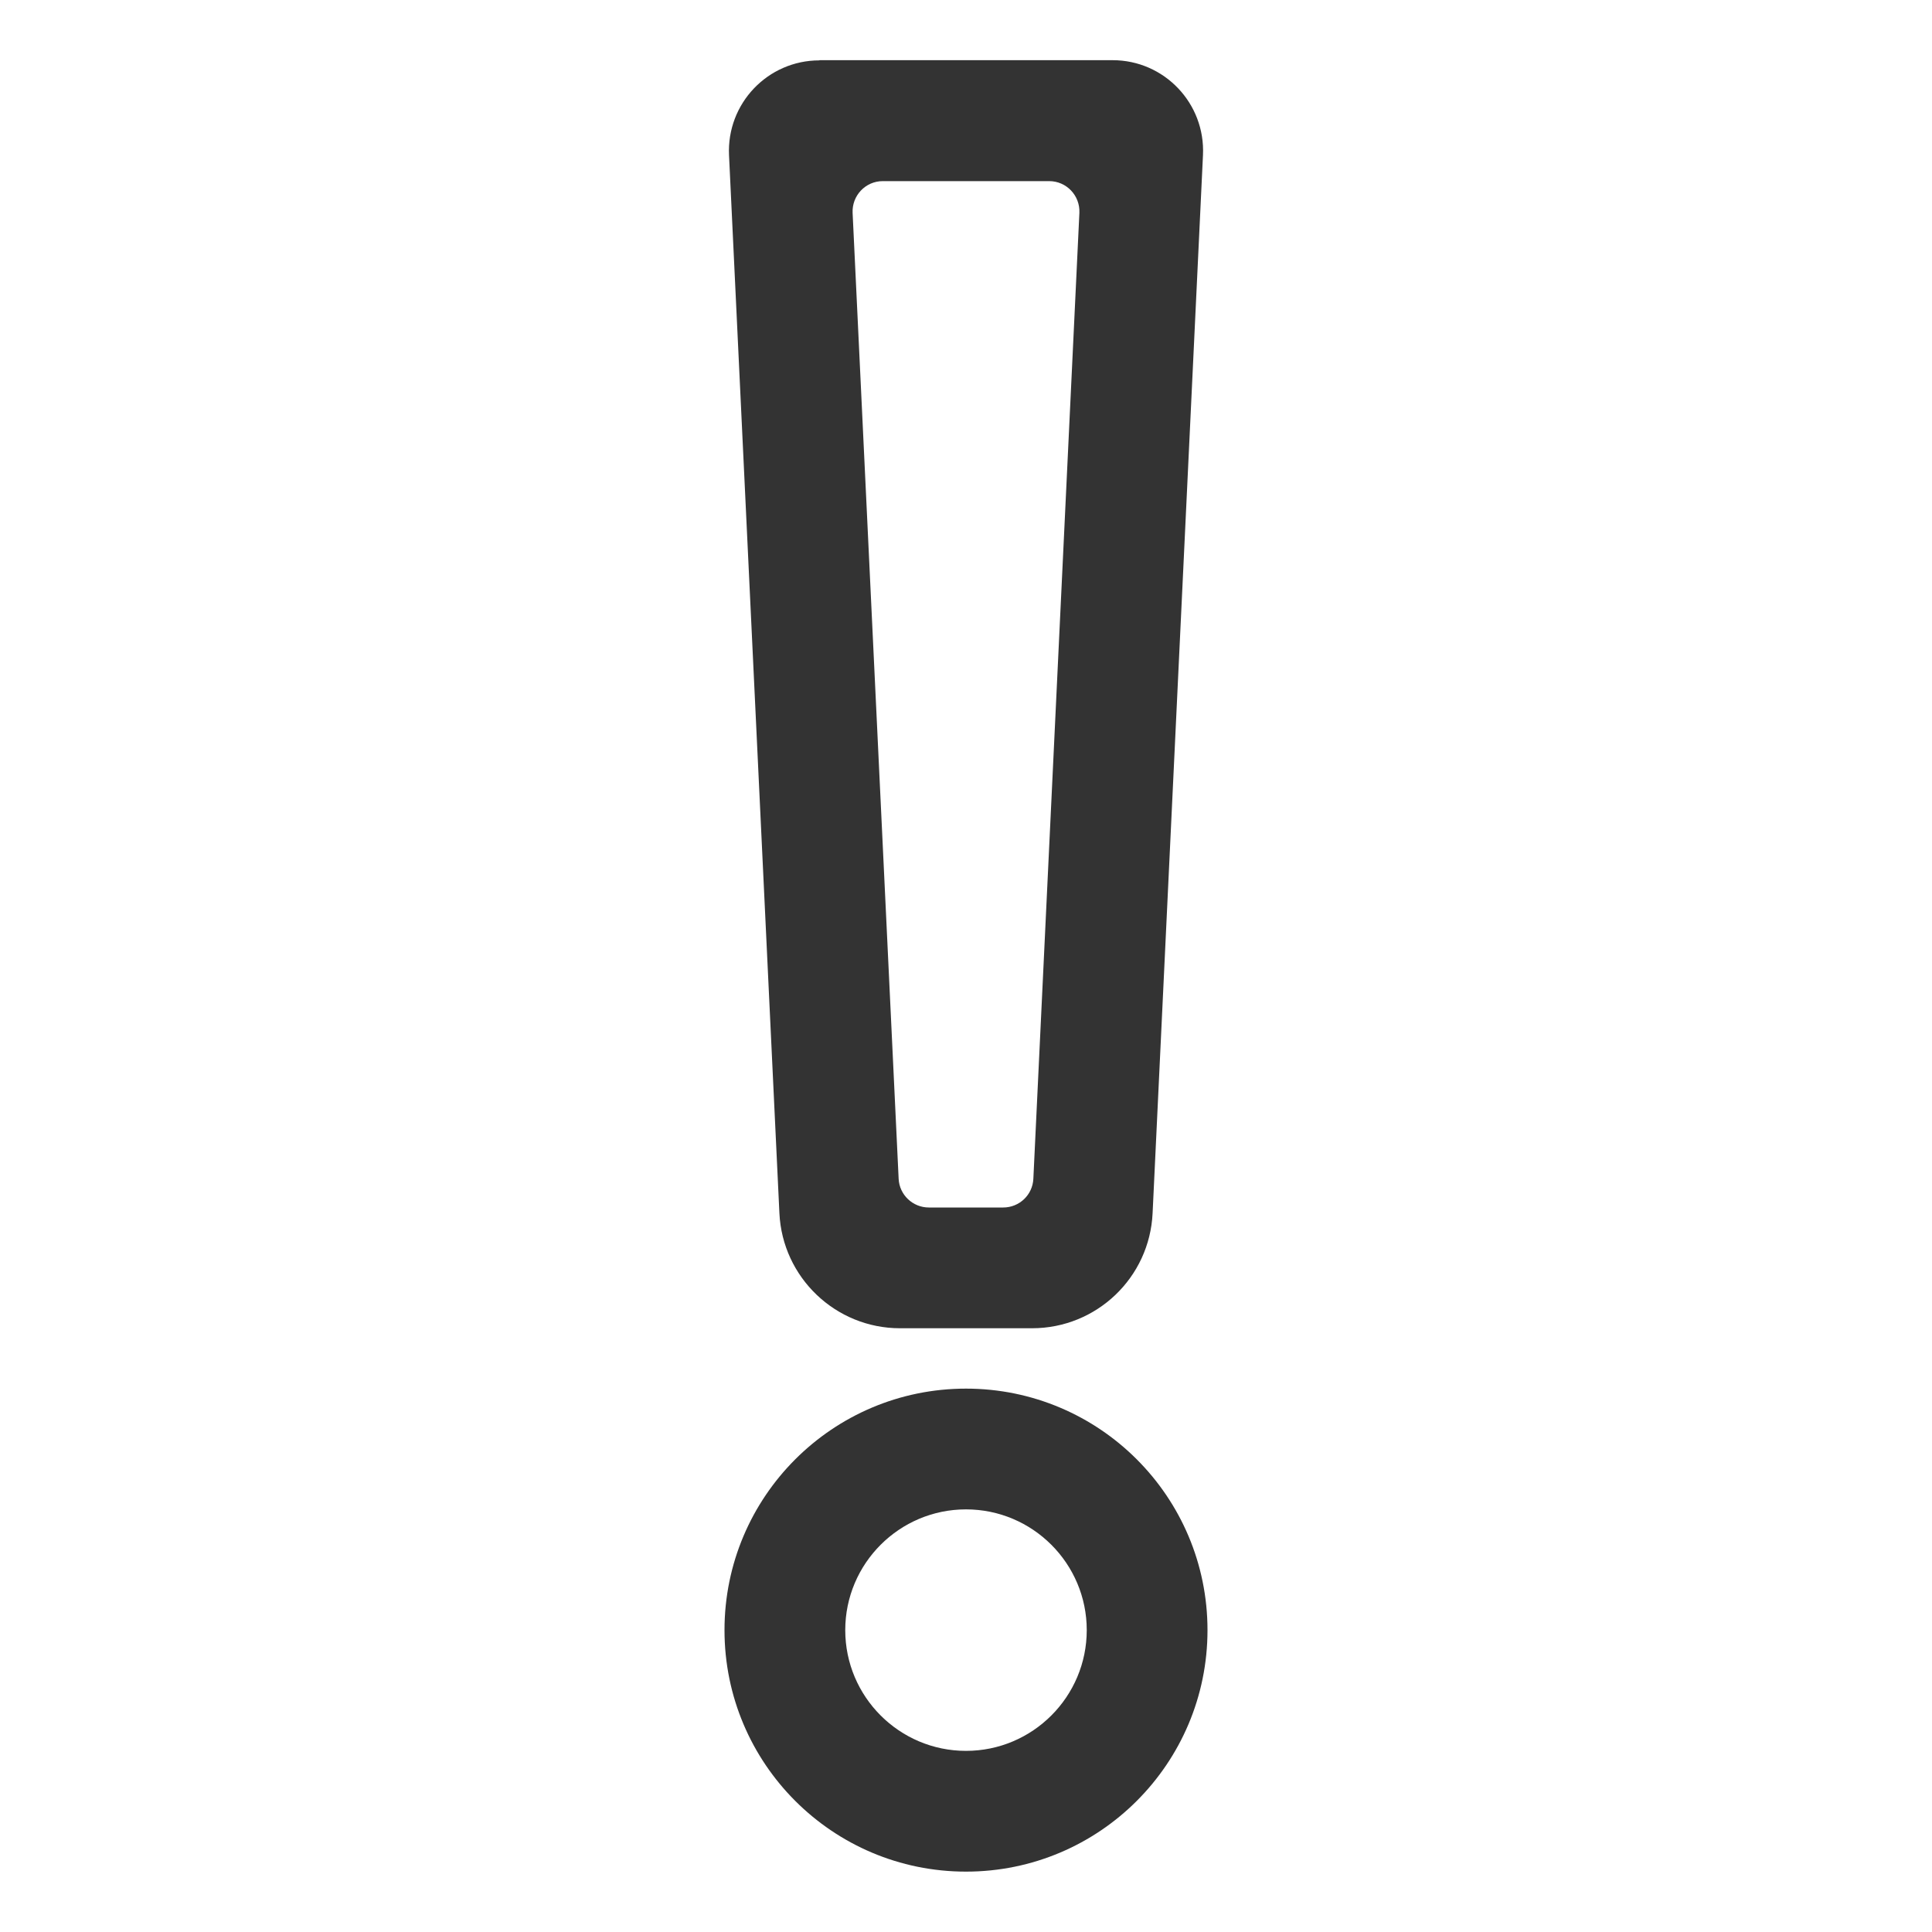 <?xml version="1.0" standalone="no"?><!DOCTYPE svg PUBLIC "-//W3C//DTD SVG 1.1//EN" "http://www.w3.org/Graphics/SVG/1.1/DTD/svg11.dtd"><svg class="icon" width="200px" height="200.00px" viewBox="0 0 1024 1024" version="1.1" xmlns="http://www.w3.org/2000/svg"><path fill="#333333" d="M572.1 112.8l-24.4 512c-0.4 8.5-7.4 15.2-16 15.2h-39.4c-8.5 0-15.6-6.7-16-15.2l-24.4-512c-0.4-9.1 6.8-16.8 16-16.8h88.2c9.1 0 16.4 7.6 16 16.8zM434.3 32c-27.4 0-49.2 22.9-47.9 50.3L413.1 643c1.6 34.1 29.8 61 63.9 61h70c34.2 0 62.3-26.8 63.9-61l26.7-560.8c1.3-27.4-20.5-50.3-47.9-50.3H434.3zM576 864c0 35.3-28.7 64-64 64s-64-28.7-64-64 28.7-64 64-64 64 28.7 64 64z m-64-128c-70.7 0-128 57.3-128 128s57.3 128 128 128 128-57.3 128-128-57.3-128-128-128z" /></svg>